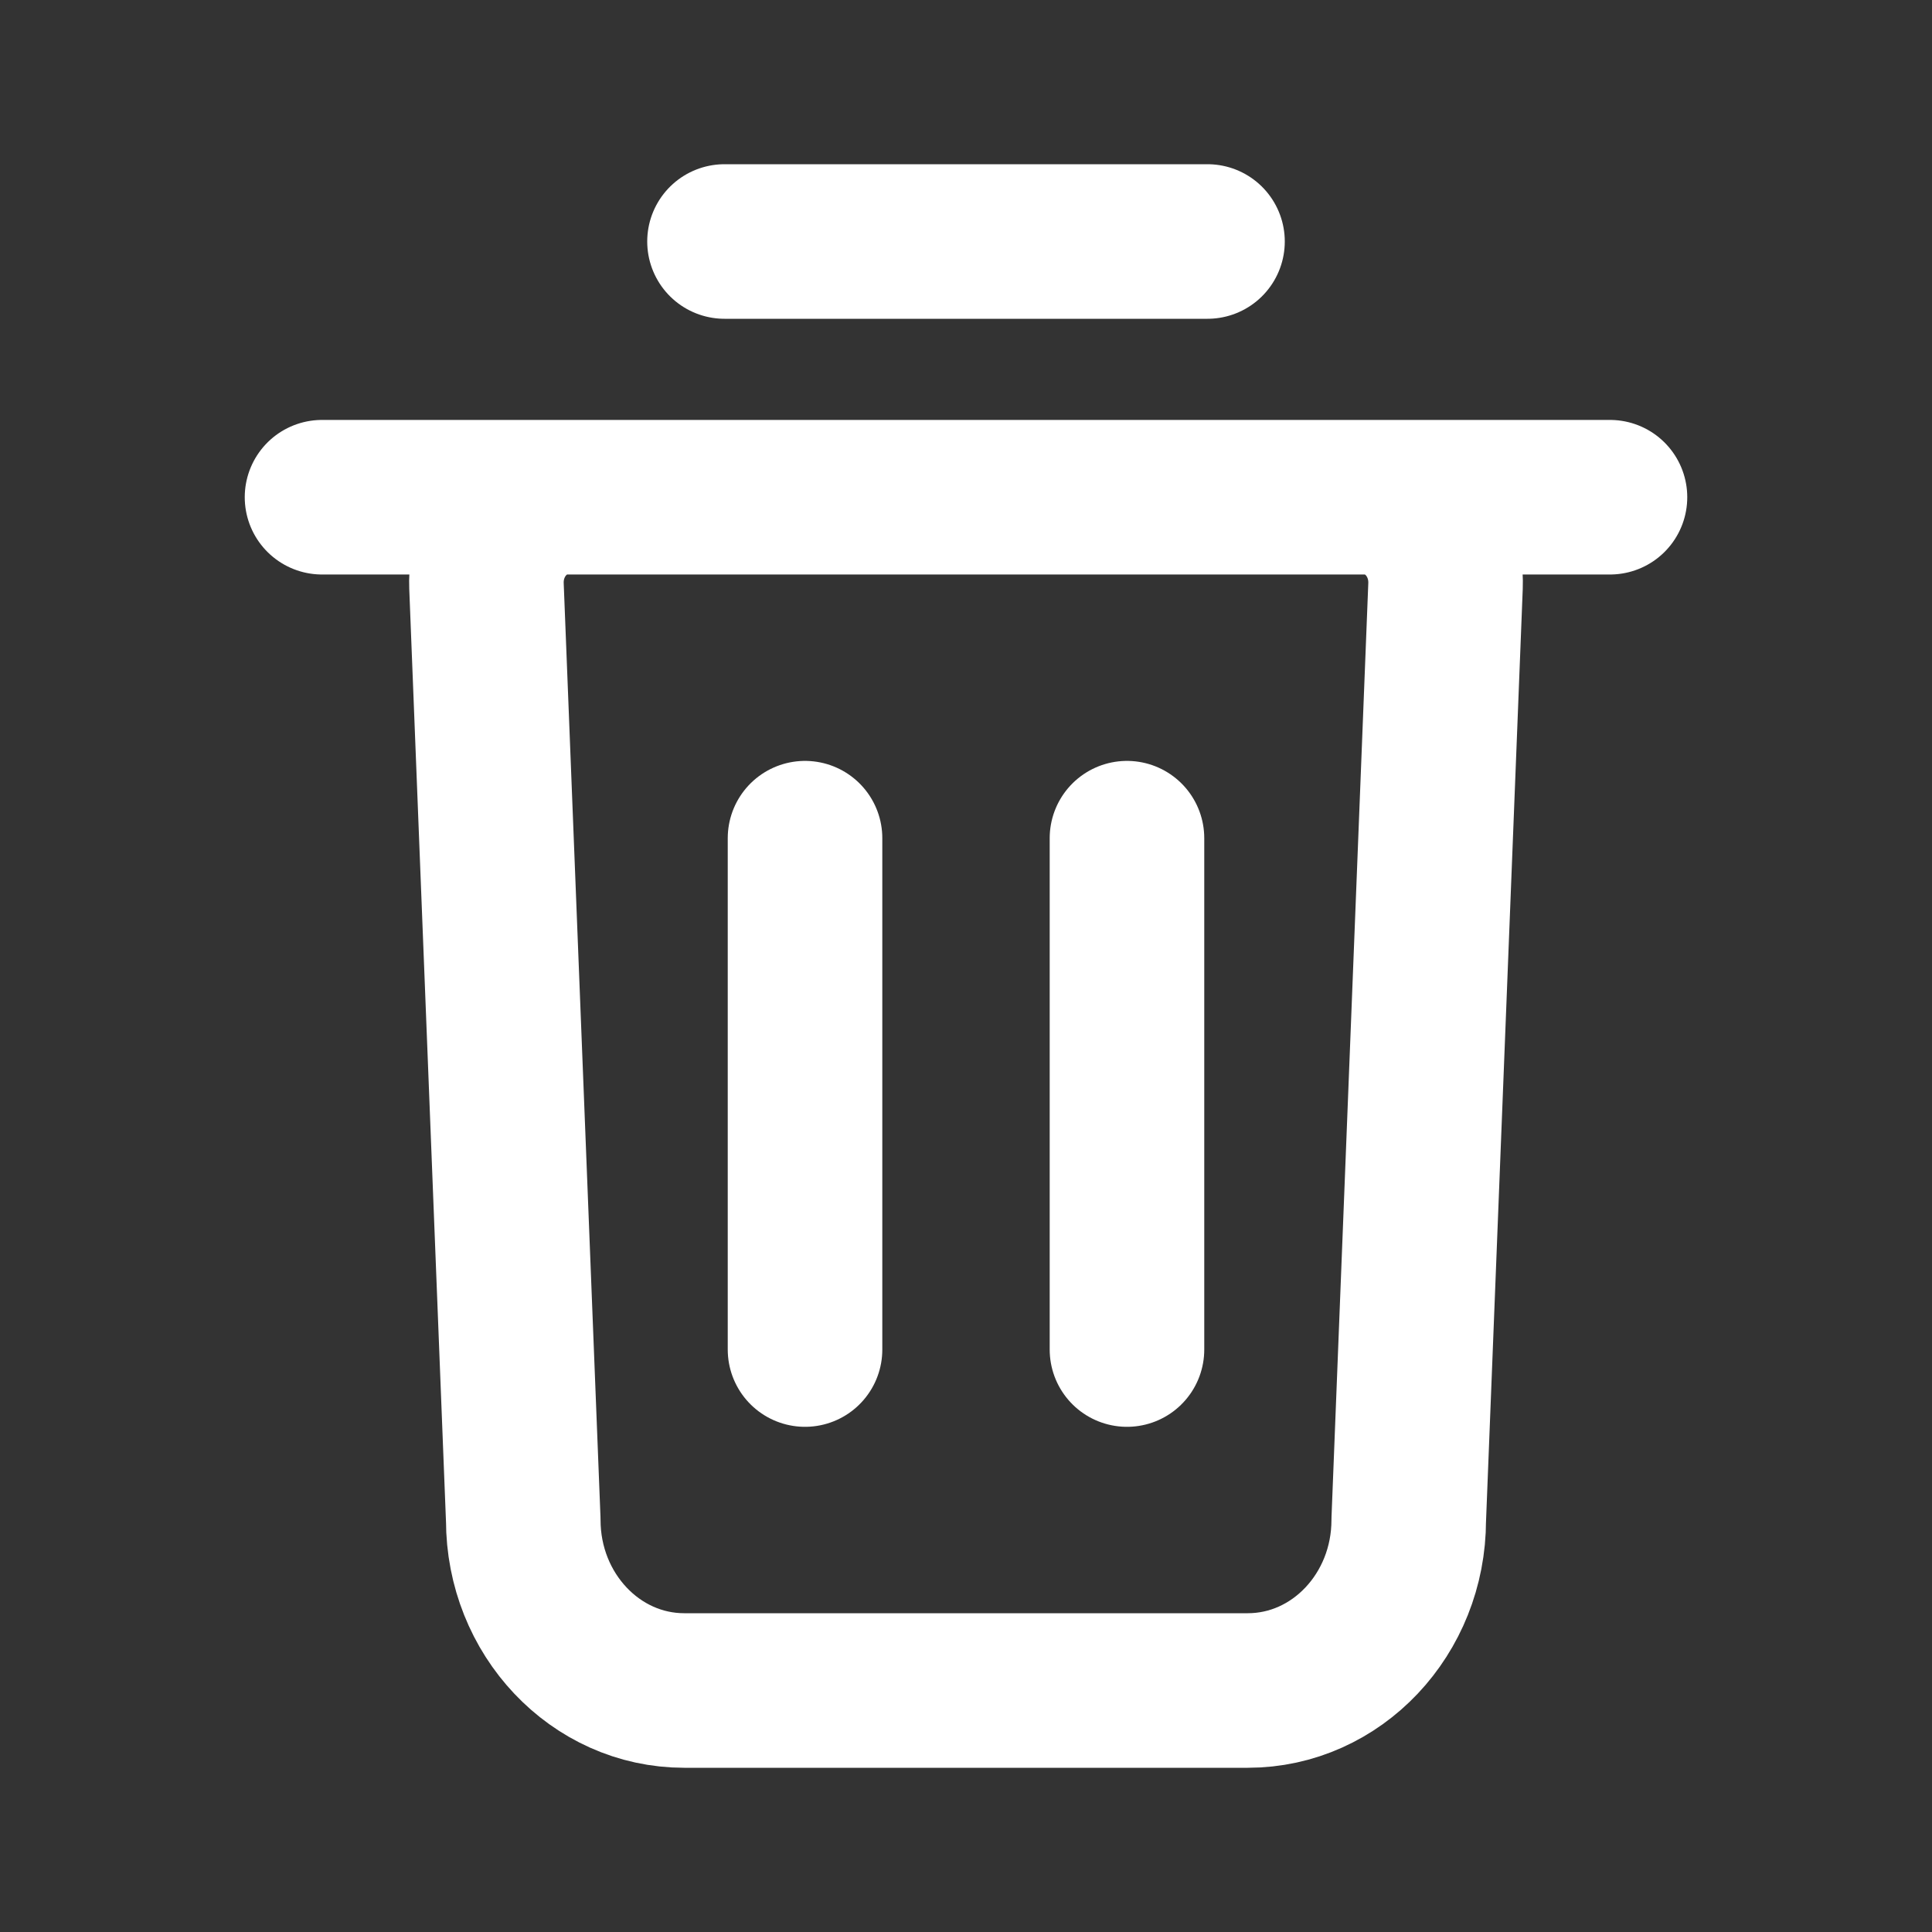 <svg width="25" height="25" viewBox="0 0 25 25" fill="none" xmlns="http://www.w3.org/2000/svg">
<rect x="0" y="0" width="25" height="25" fill="#333333" stroke="none"/>
<path d="M4.167 6.434H20.833M9.375 3.125H15.625M10.417 17.463V10.846M14.583 17.463V10.846M16.146 21.875H8.854C7.704 21.875 6.771 20.887 6.771 19.669L6.295 7.583C6.271 6.956 6.744 6.434 7.336 6.434H17.664C18.256 6.434 18.729 6.956 18.705 7.583L18.229 19.669C18.229 20.887 17.296 21.875 16.146 21.875Z" stroke="white" stroke-width="2" stroke-linecap="round" stroke-linejoin="round"/>
</svg>
